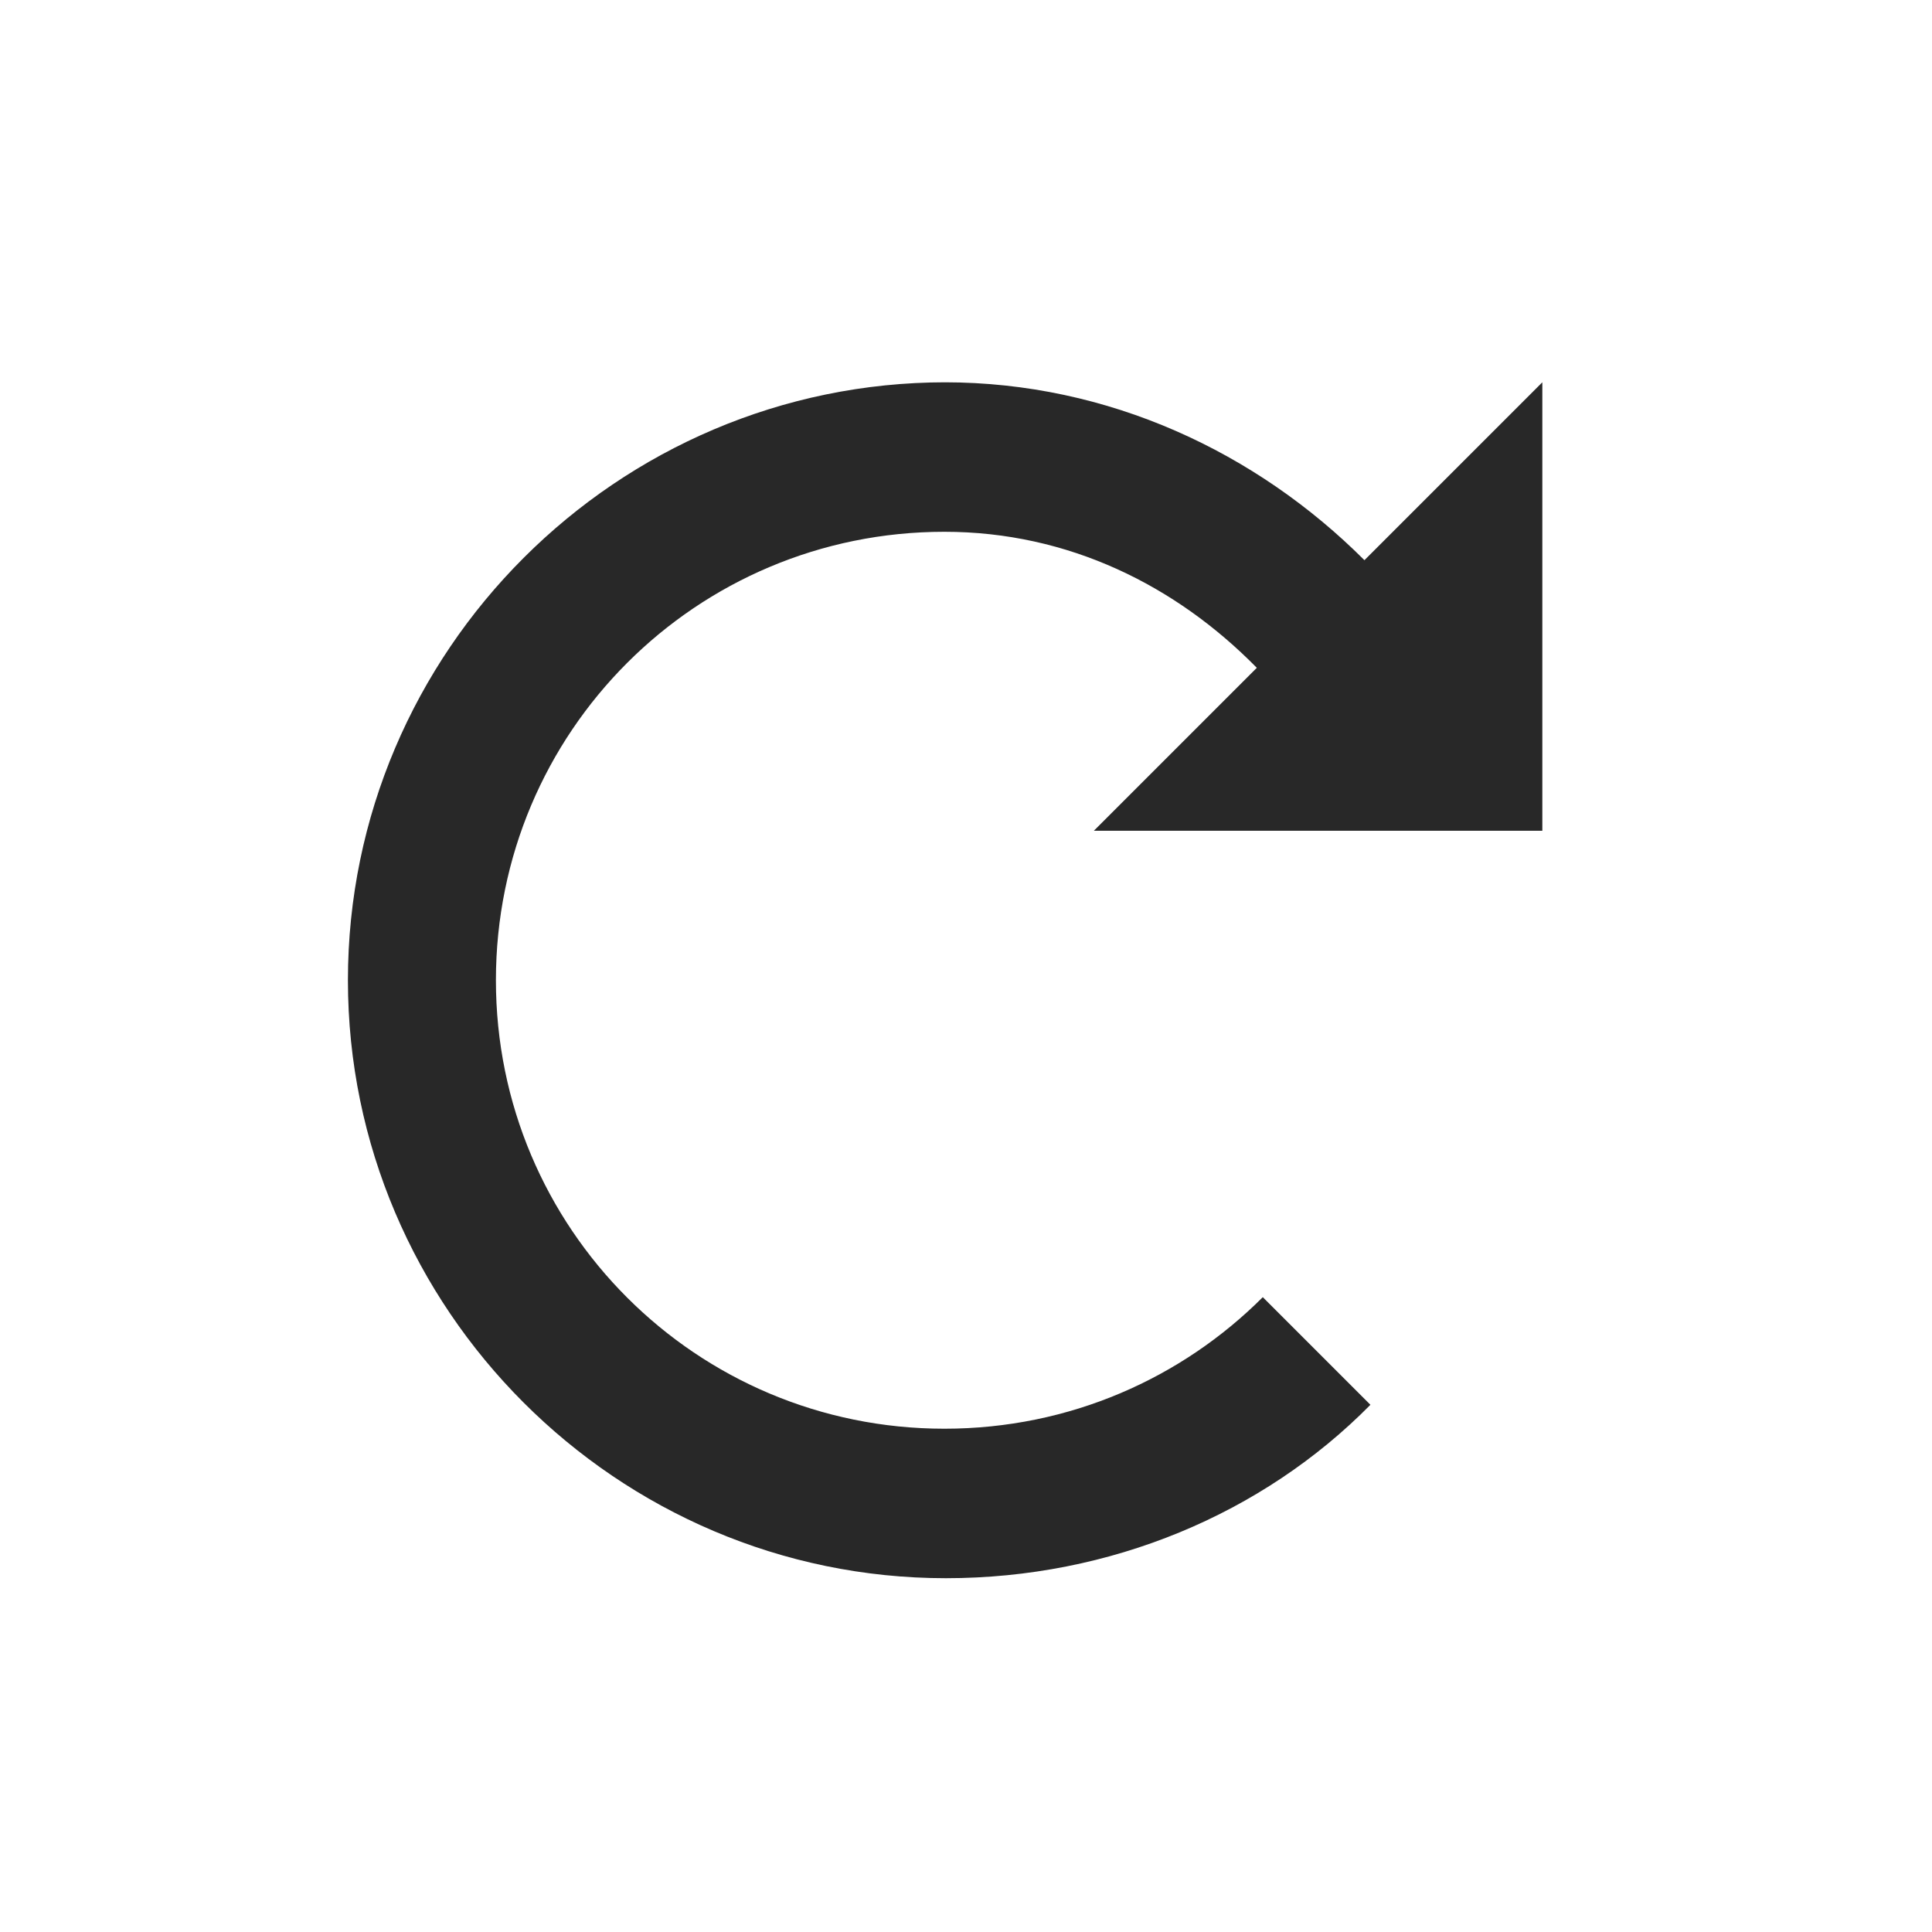 <?xml version="1.0" encoding="UTF-8" standalone="no"?>
<!DOCTYPE svg PUBLIC "-//W3C//DTD SVG 1.1//EN" "http://www.w3.org/Graphics/SVG/1.1/DTD/svg11.dtd">
<svg width="100%" height="100%" viewBox="0 0 24 24" version="1.1" xmlns="http://www.w3.org/2000/svg" xmlns:xlink="http://www.w3.org/1999/xlink" xml:space="preserve" xmlns:serif="http://www.serif.com/" style="fill-rule:evenodd;clip-rule:evenodd;stroke-linejoin:round;stroke-miterlimit:1.414;">
    <g transform="matrix(1.857,0,0,1.857,4.322,4.749)">
        <path d="M4,0C1.8,0 0,1.8 0,4C0,6.2 1.8,8 4,8C5.1,8 6.12,7.57 6.84,6.84L6.12,6.12C5.58,6.66 4.83,7 3.99,7C2.33,7 0.99,5.66 0.99,4C0.99,2.34 2.33,1 3.99,1C4.82,1 5.54,1.36 6.08,1.91L4.99,3L7.99,3L7.99,0L6.8,1.19C6.08,0.47 5.09,0 3.99,0L4,0Z" style="fill:rgb(40,40,40);fill-rule:nonzero;"/>
    </g>
</svg>
